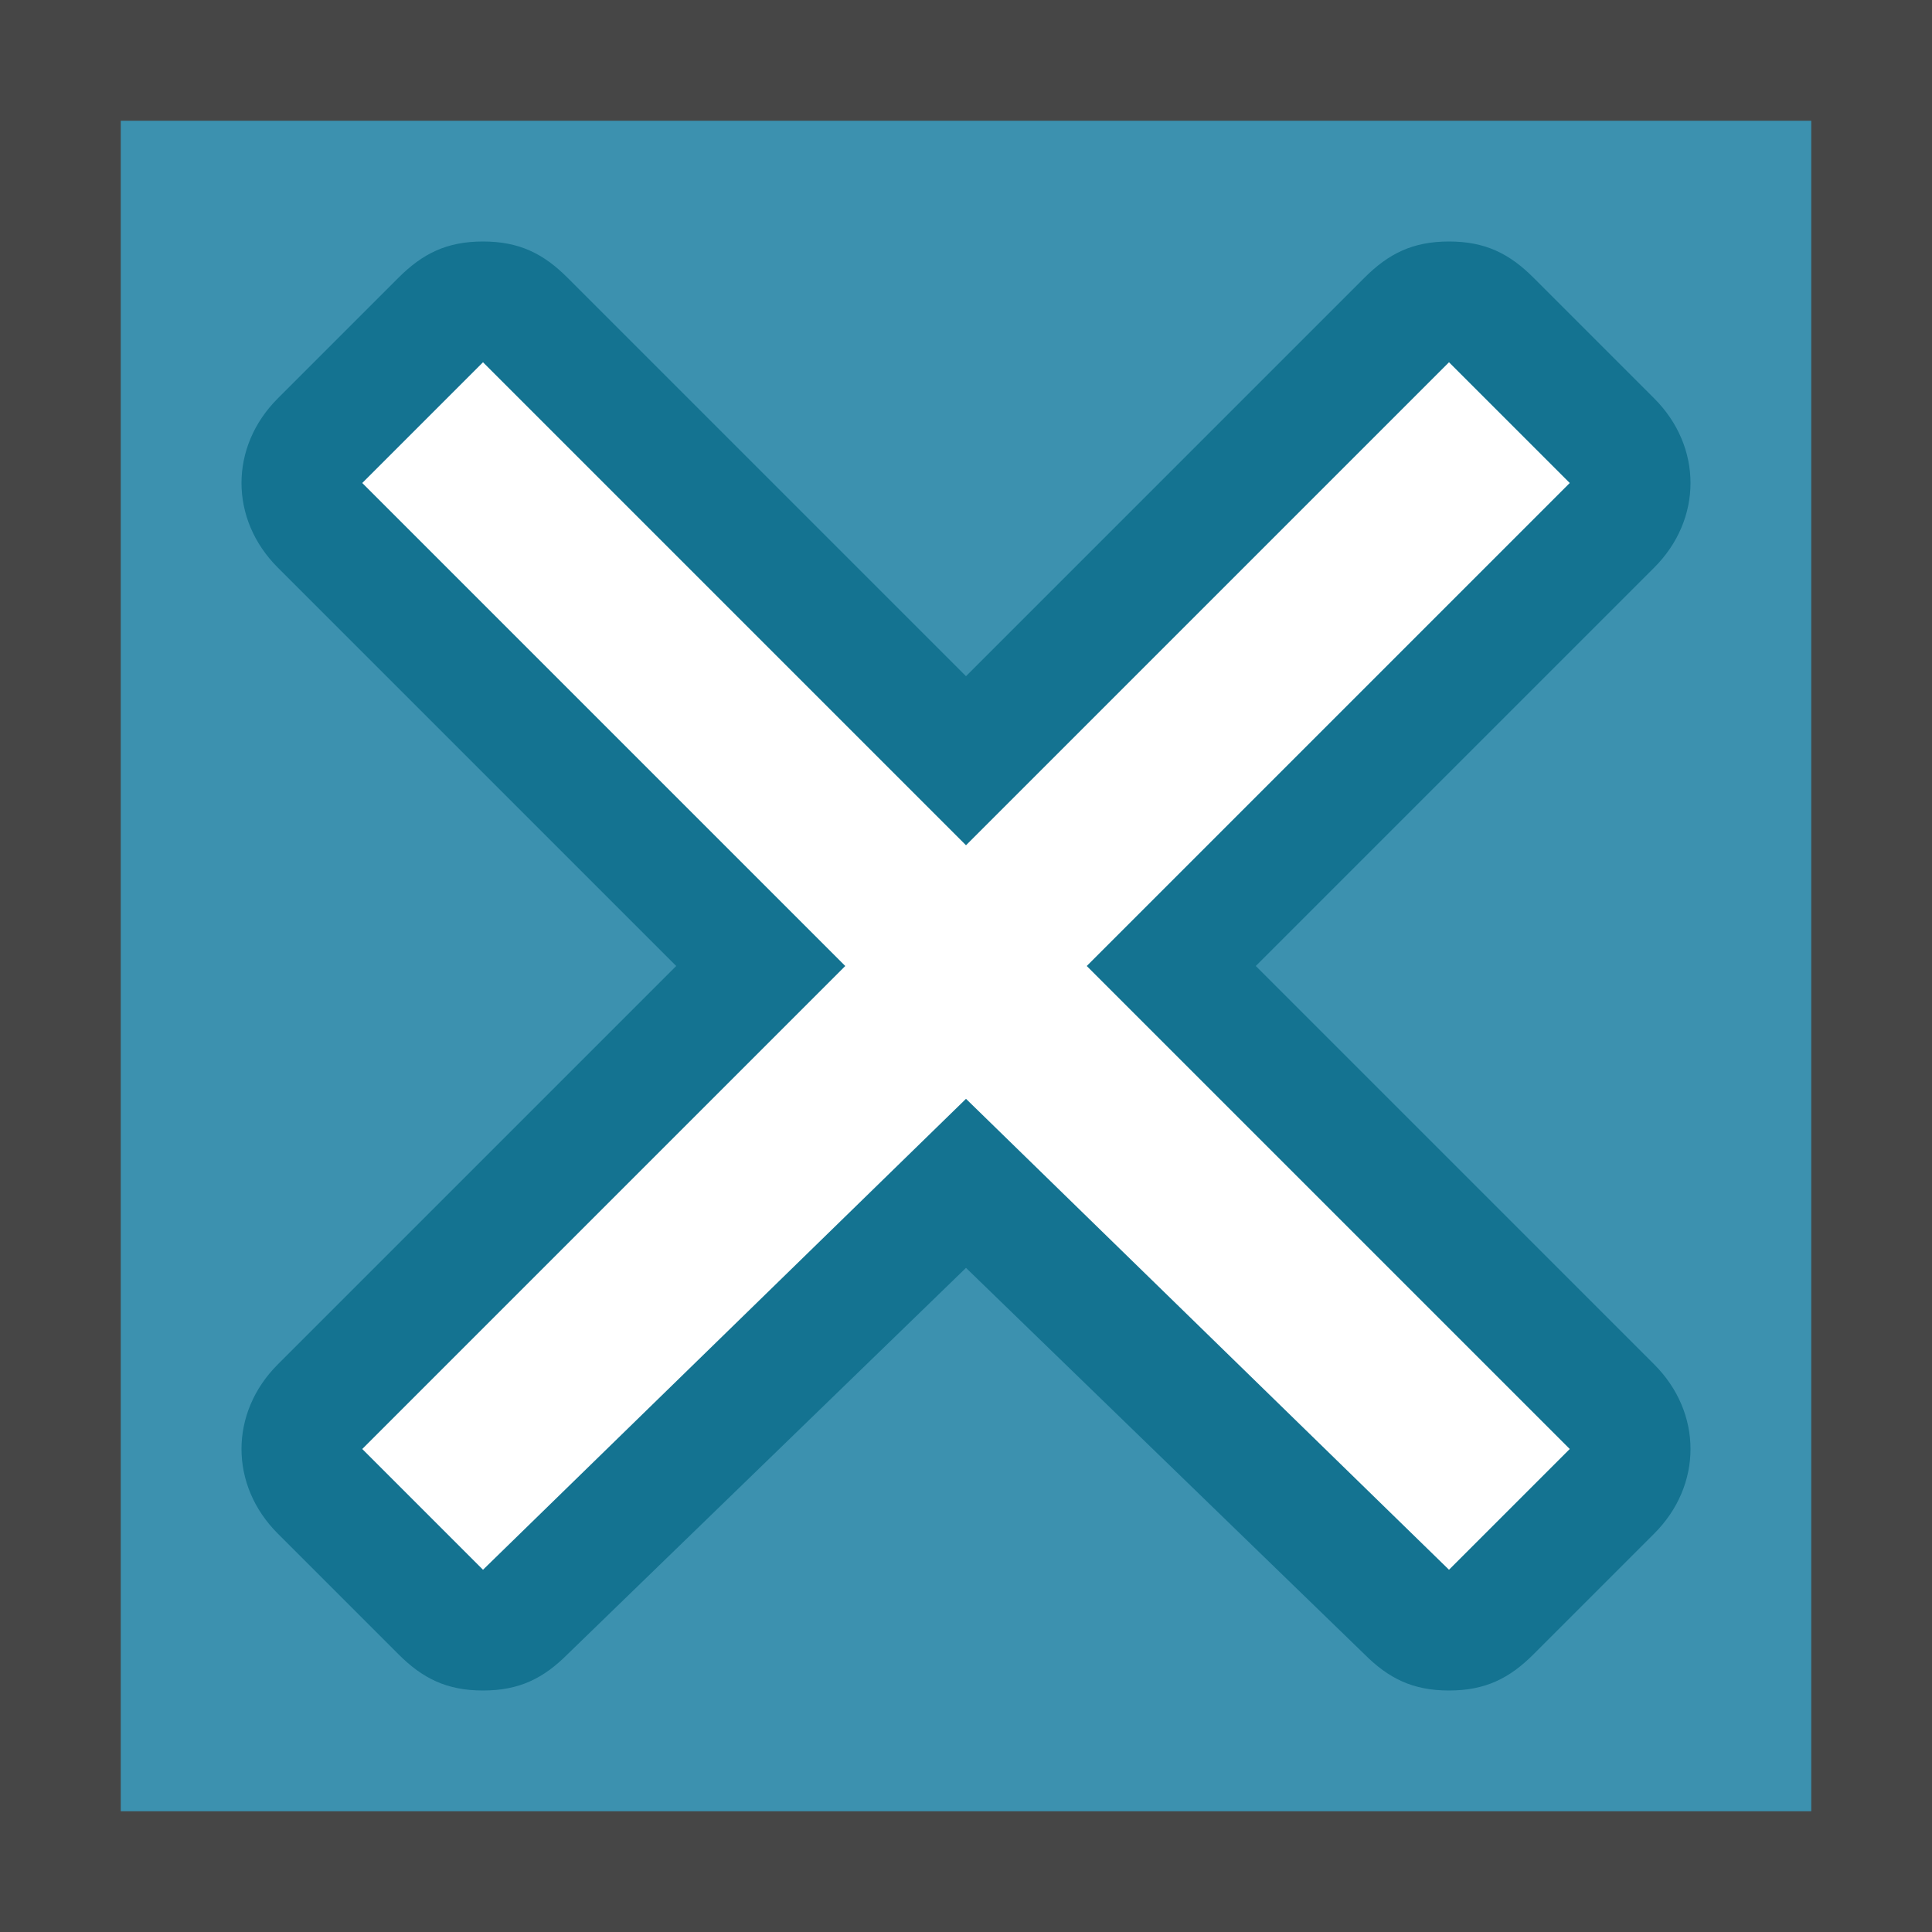 <svg version="1.1" id="Layer_1" xmlns="http://www.w3.org/2000/svg" xmlns:xlink="http://www.w3.org/1999/xlink" x="0px" y="0px"
	 viewBox="0 0 16 16" enable-background="new 0 0 16 16" xml:space="preserve">
	<path fill="#464646" d="M16,16H0V0h16V16z"/>
<rect x="1" y="1" fill="#3C91AF" width="14" height="14"/>
	<path fill="#147391" d="M12,2c-0.3,0-0.5,0.1-0.7,0.3L8,5.6L4.7,2.3C4.5,2.1,4.3,2,4,2S3.5,2.1,3.3,2.3l-1,1c-0.4,0.4-0.4,1,0,1.4
		L5.6,8l-3.3,3.3c-0.4,0.4-0.4,1,0,1.4l1,1C3.5,13.9,3.7,14,4,14c0.3,0,0.5-0.1,0.7-0.3L8,10.5l3.3,3.2c0.2,0.2,0.4,0.3,0.7,0.3
		c0.3,0,0.5-0.1,0.7-0.3l1-1c0.4-0.4,0.4-1,0-1.4L10.4,8l3.3-3.3c0.4-0.4,0.4-1,0-1.4l-1-1C12.5,2.1,12.3,2,12,2L12,2z"/>
<polyline fill="#FFFFFF" points="12,3 13,4 9,8 13,12 12,13 8,9.1 4,13 3,12 7,8 3,4 4,3 8,7 12,3 "/>
</svg>
